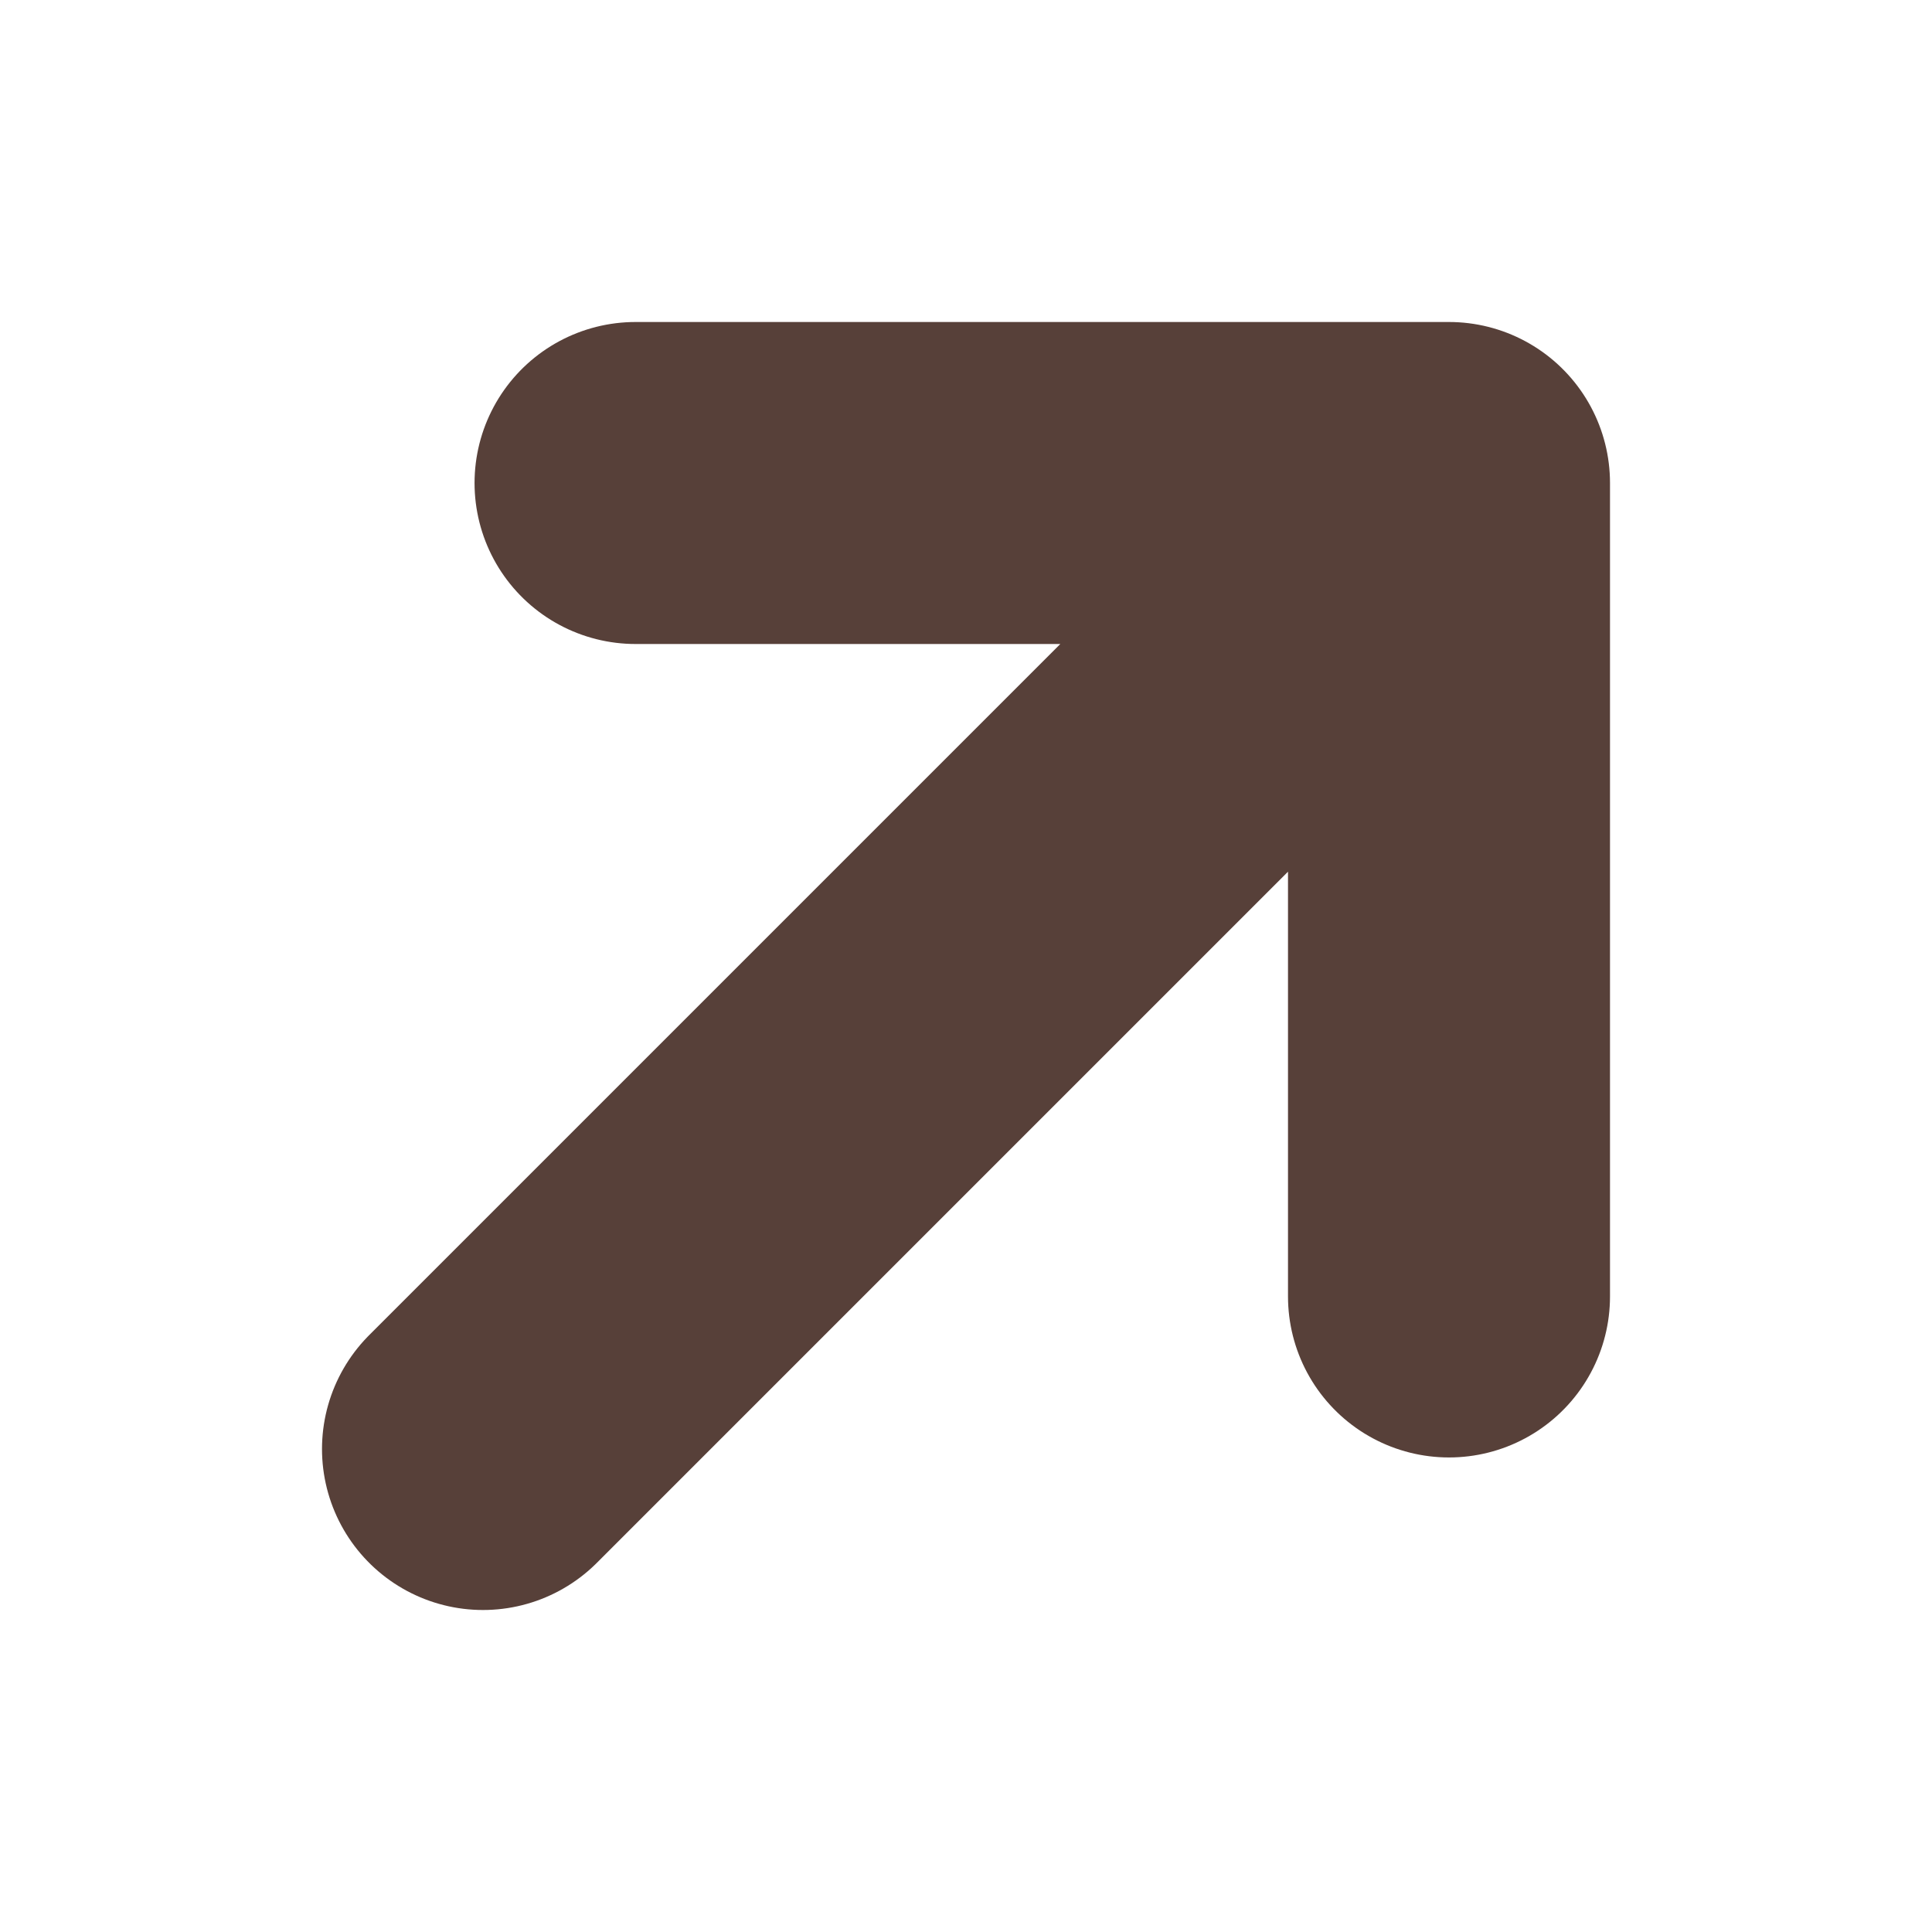<svg width="24" height="24" viewBox="0 0 24 24" fill="none" xmlns="http://www.w3.org/2000/svg">
<path d="M18 6H7.895M18 6V16.105M18 6L6 18" stroke="#574039" stroke-width="4" stroke-linecap="round" stroke-linejoin="round"/>
</svg>
